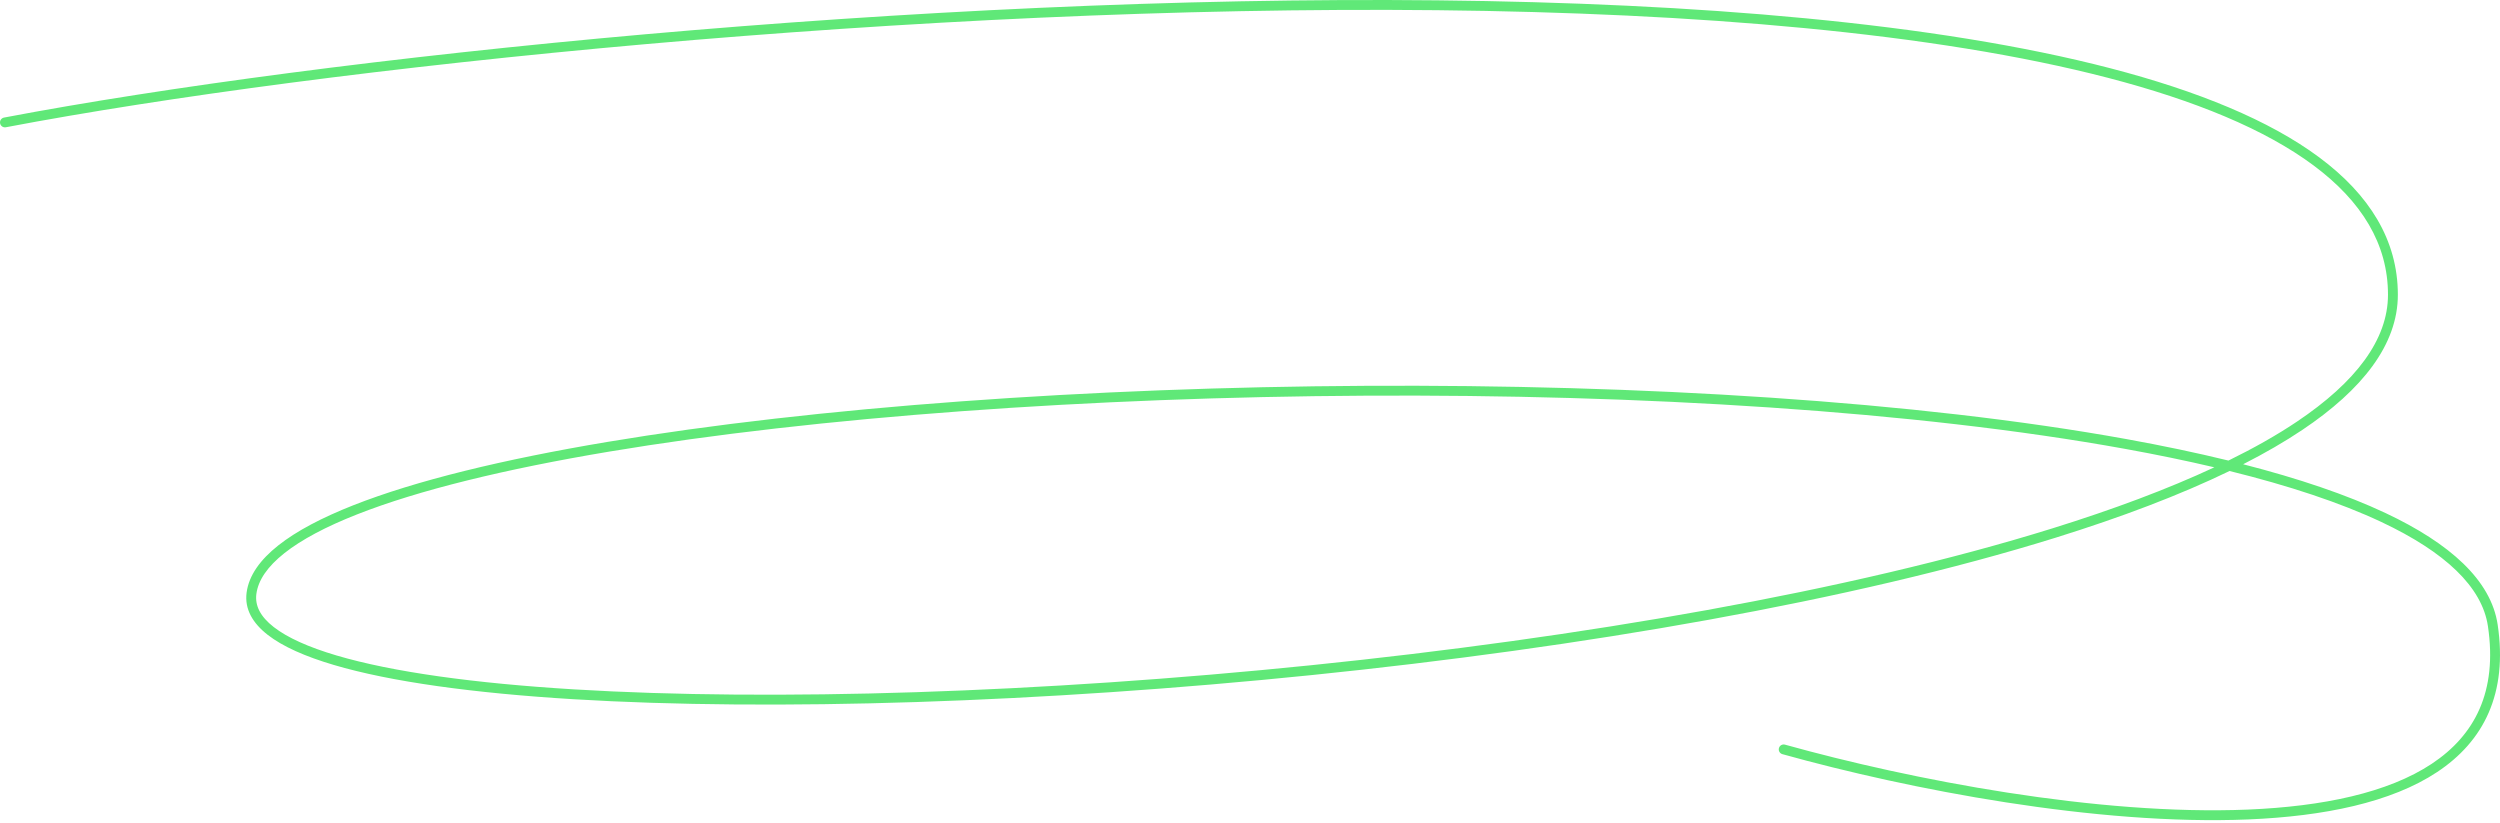 <svg width="507" height="167" viewBox="0 0 507 167" fill="none" xmlns="http://www.w3.org/2000/svg">
<path fill-rule="evenodd" clip-rule="evenodd" d="M291.507 2.069C186.626 0.952 65.621 13.571 1.187 25.809C0.644 25.912 0.121 25.555 0.018 25.013C-0.085 24.47 0.271 23.947 0.814 23.844C65.379 11.581 186.516 -1.049 291.528 0.069C344.025 0.628 392.564 4.624 428.008 13.85C445.724 18.462 460.248 24.4 470.363 31.929C480.502 39.475 486.284 48.683 486.284 59.769C486.284 69.909 479.044 79.043 466.939 87.166C463.36 89.568 459.335 91.896 454.91 94.15C466.115 97.025 475.872 100.318 483.795 104.051C496.797 110.177 505.182 117.641 506.528 126.683C507.563 133.636 506.871 139.551 504.707 144.526C502.543 149.503 498.935 153.469 494.255 156.571C484.932 162.75 471.29 165.544 455.957 166.181C425.256 167.457 387.164 160.104 361.464 152.942C360.932 152.794 360.621 152.242 360.769 151.71C360.917 151.178 361.469 150.867 362.001 151.016C387.613 158.153 425.474 165.446 455.874 164.183C471.092 163.55 484.287 160.778 493.15 154.904C497.563 151.979 500.887 148.296 502.873 143.729C504.86 139.16 505.54 133.635 504.55 126.978C503.364 119.008 495.85 111.942 482.942 105.86C474.635 101.947 464.225 98.504 452.156 95.518C442.116 100.385 430.202 104.895 416.895 109.04C375.63 121.894 320.718 131.313 266.031 136.905C211.34 142.498 156.813 144.268 116.307 141.802C96.064 140.57 79.264 138.277 67.683 134.848C61.901 133.137 57.335 131.118 54.291 128.747C51.227 126.361 49.578 123.504 50.009 120.197C50.465 116.695 52.783 113.5 56.45 110.599C60.127 107.69 65.271 104.986 71.625 102.478C84.339 97.461 102.099 93.153 123.19 89.619C165.386 82.549 221.106 78.548 276.917 78.244C332.726 77.94 388.682 81.332 431.342 89.066C438.607 90.383 445.492 91.828 451.93 93.403C457.116 90.86 461.769 88.227 465.824 85.505C477.769 77.49 484.284 68.878 484.284 59.769C484.284 49.494 478.964 40.824 469.169 33.533C459.351 26.226 445.111 20.369 427.504 15.786C392.3 6.622 343.955 2.628 291.507 2.069ZM449.067 94.772C443.371 93.43 437.329 92.184 430.985 91.034C388.492 83.33 332.671 79.94 276.928 80.244C221.188 80.548 165.581 84.544 123.52 91.591C102.483 95.116 84.882 99.397 72.359 104.339C66.095 106.811 61.152 109.43 57.691 112.167C54.221 114.912 52.353 117.686 51.992 120.455C51.685 122.811 52.783 125.038 55.519 127.169C58.274 129.314 62.561 131.246 68.25 132.93C79.612 136.294 96.233 138.577 116.428 139.806C156.797 142.264 211.21 140.501 265.828 134.916C320.449 129.33 375.214 119.928 416.3 107.131C428.587 103.303 439.629 99.179 449.067 94.772Z" fill="#60E878"/>
</svg>
